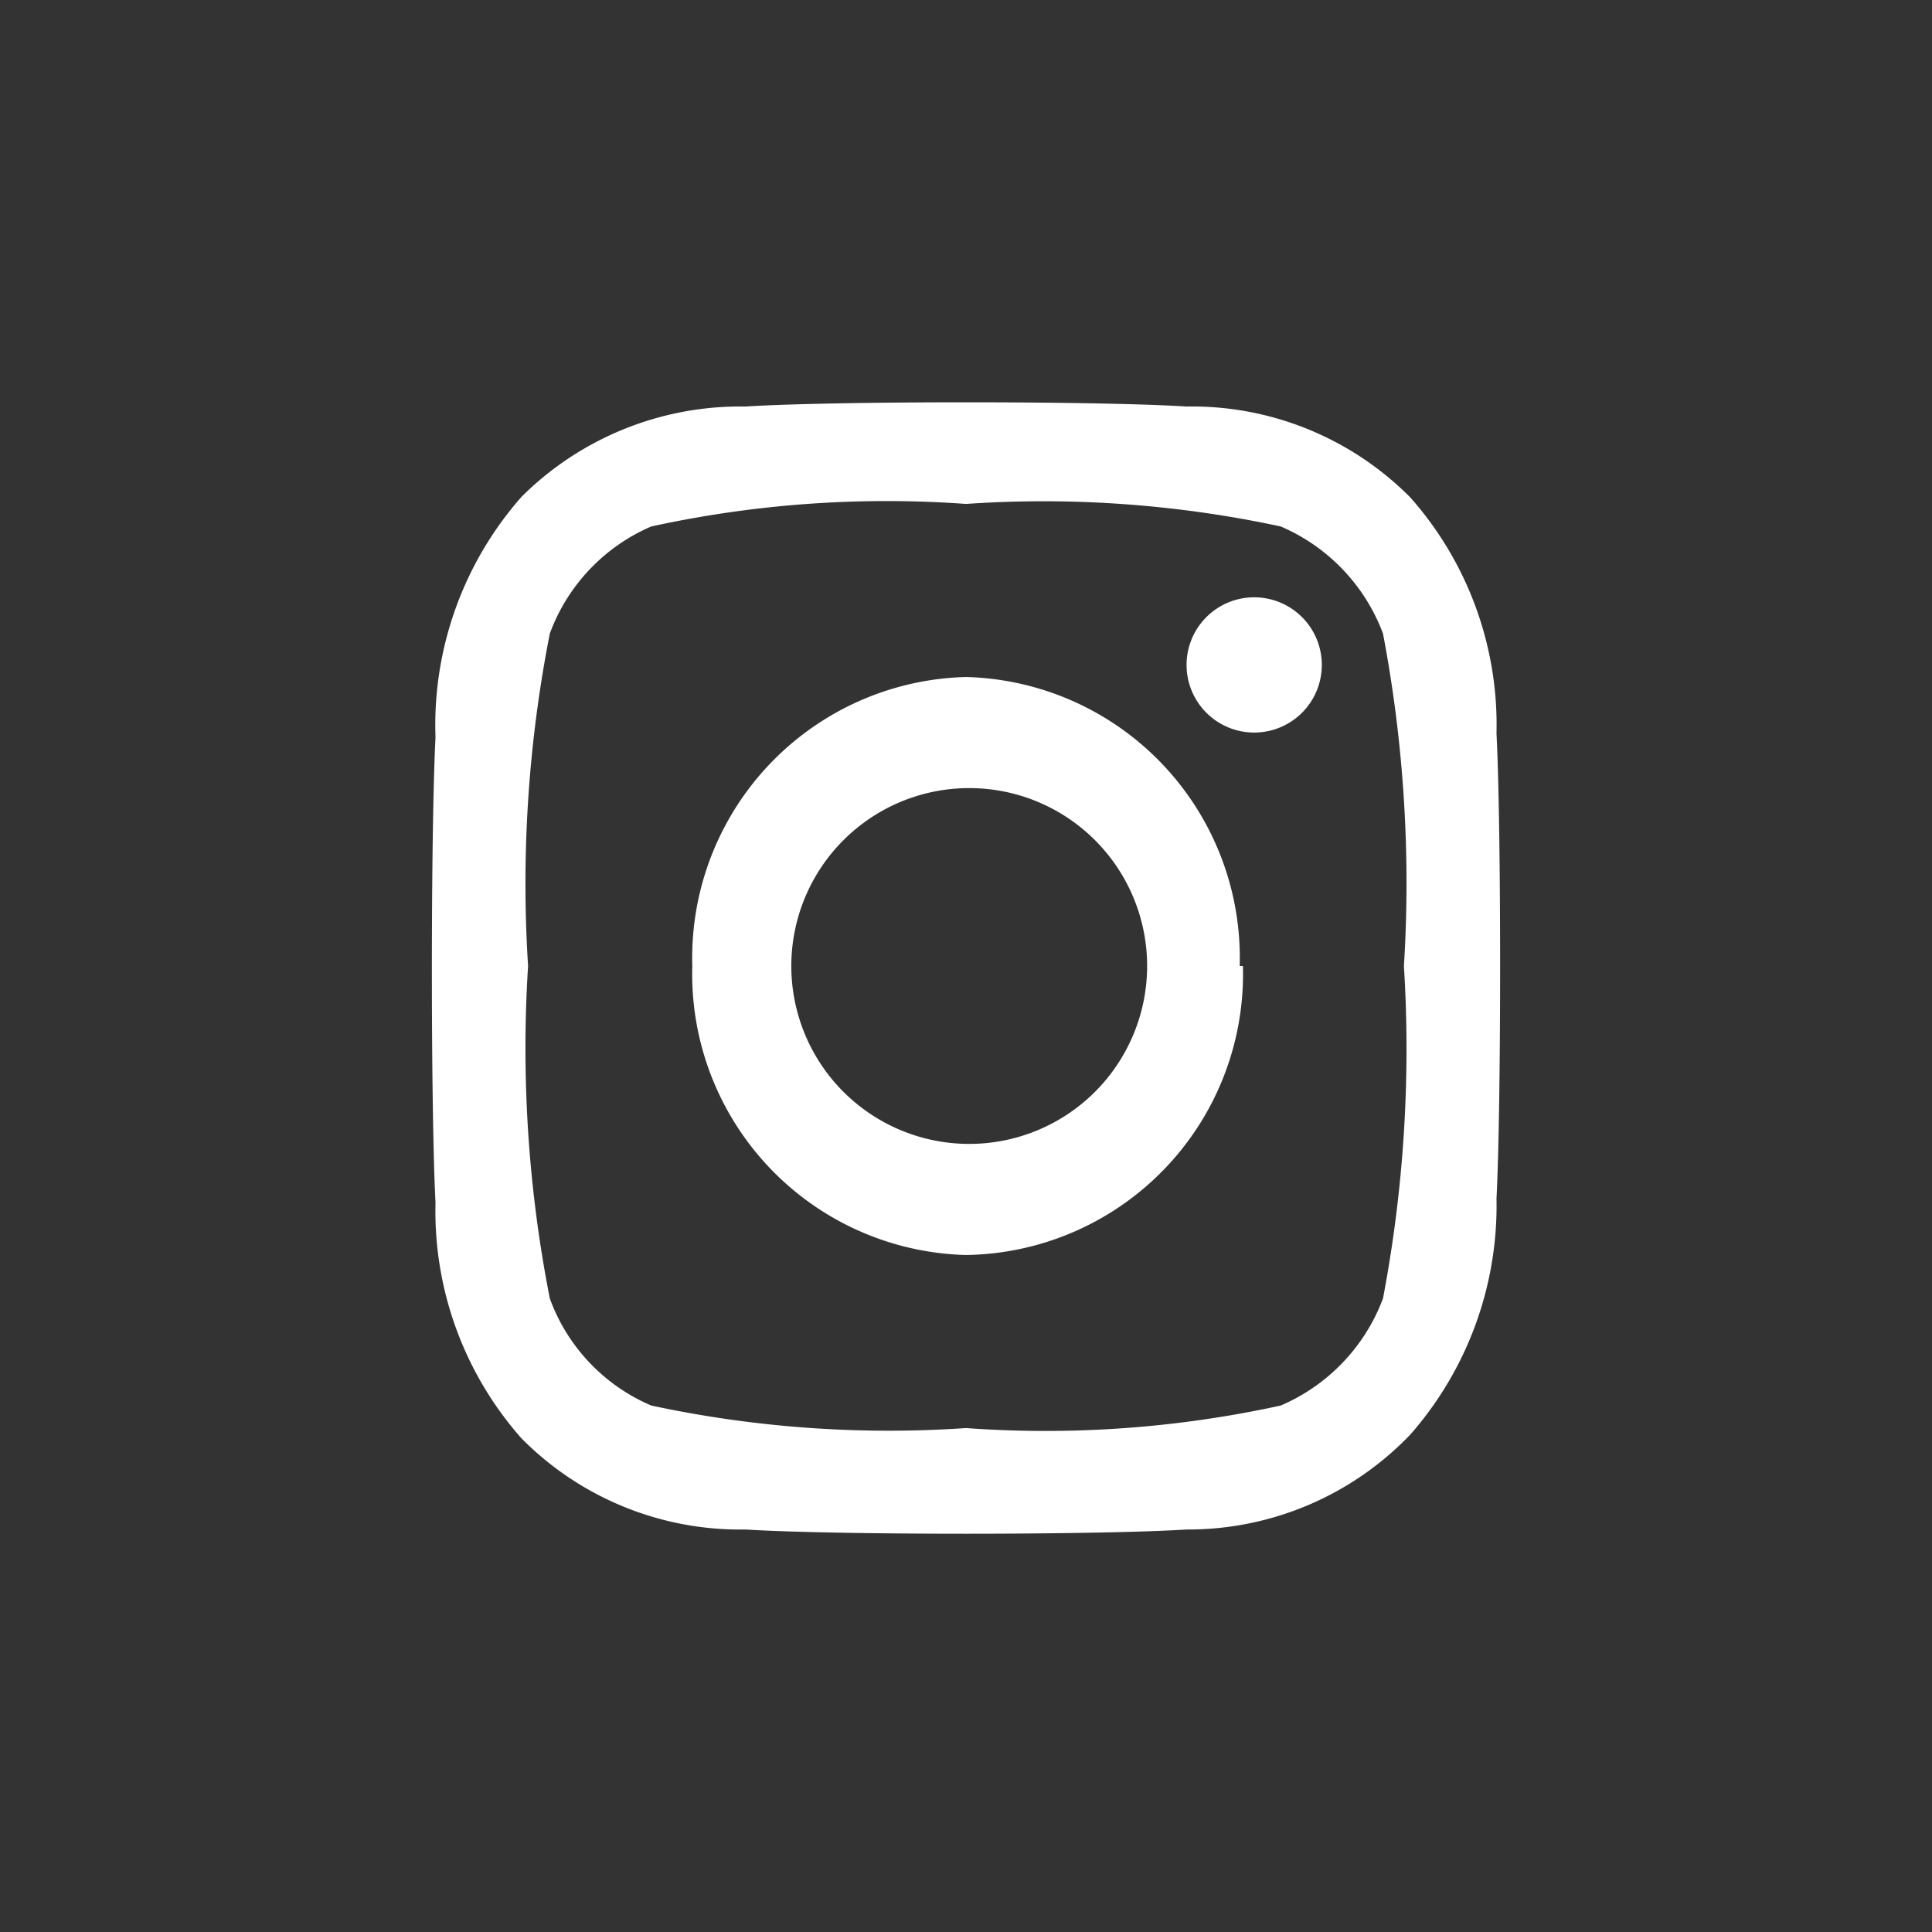 <svg xmlns="http://www.w3.org/2000/svg" viewBox="0 0 24 24"><rect x="0" y="0" width="24" height="24" fill="#333333" stroke="none"/><defs><style>.cls-1{fill:none;}.cls-2{fill:#fff;}</style></defs><g id="Layer_2" data-name="Layer 2"><g id="Layer_1-2" data-name="Layer 1"><rect class="cls-1" width="24" height="24" rx="12"/><path class="cls-2" d="M18.59,14.89a4.31,4.31,0,0,1-1.07,2.93A3.82,3.82,0,0,1,14.74,19c-1.1.07-4.38.07-5.48,0a3.82,3.82,0,0,1-2.78-1.13,4.26,4.26,0,0,1-1.07-2.93c-.06-1.16-.06-4.62,0-5.78A4.29,4.29,0,0,1,6.48,6.17,3.85,3.85,0,0,1,9.26,5.05c1.1-.07,4.38-.07,5.48,0a3.82,3.82,0,0,1,2.78,1.13,4.26,4.26,0,0,1,1.07,2.93C18.65,10.27,18.65,13.73,18.59,14.89ZM17.44,12a16.58,16.58,0,0,0-.26-4.13,2.34,2.34,0,0,0-1.27-1.33A14.05,14.05,0,0,0,12,6.26a13.71,13.71,0,0,0-3.91.28A2.32,2.32,0,0,0,6.83,7.87,16.11,16.11,0,0,0,6.56,12a16.11,16.11,0,0,0,.27,4.13,2.3,2.3,0,0,0,1.26,1.33,14.08,14.08,0,0,0,3.91.28,13.68,13.68,0,0,0,3.91-.28,2.34,2.34,0,0,0,1.27-1.33A16.58,16.58,0,0,0,17.44,12Zm-2,0A3.49,3.49,0,0,1,12,15.59,3.49,3.49,0,0,1,8.6,12,3.49,3.49,0,0,1,12,8.41,3.49,3.49,0,0,1,15.4,12Zm-1.19,0a2.21,2.21,0,1,0-4.42,0,2.21,2.21,0,1,0,4.42,0Zm1.33-2.9a.84.84,0,0,1,0-1.68.84.84,0,0,1,0,1.68Z"/></g></g></svg>